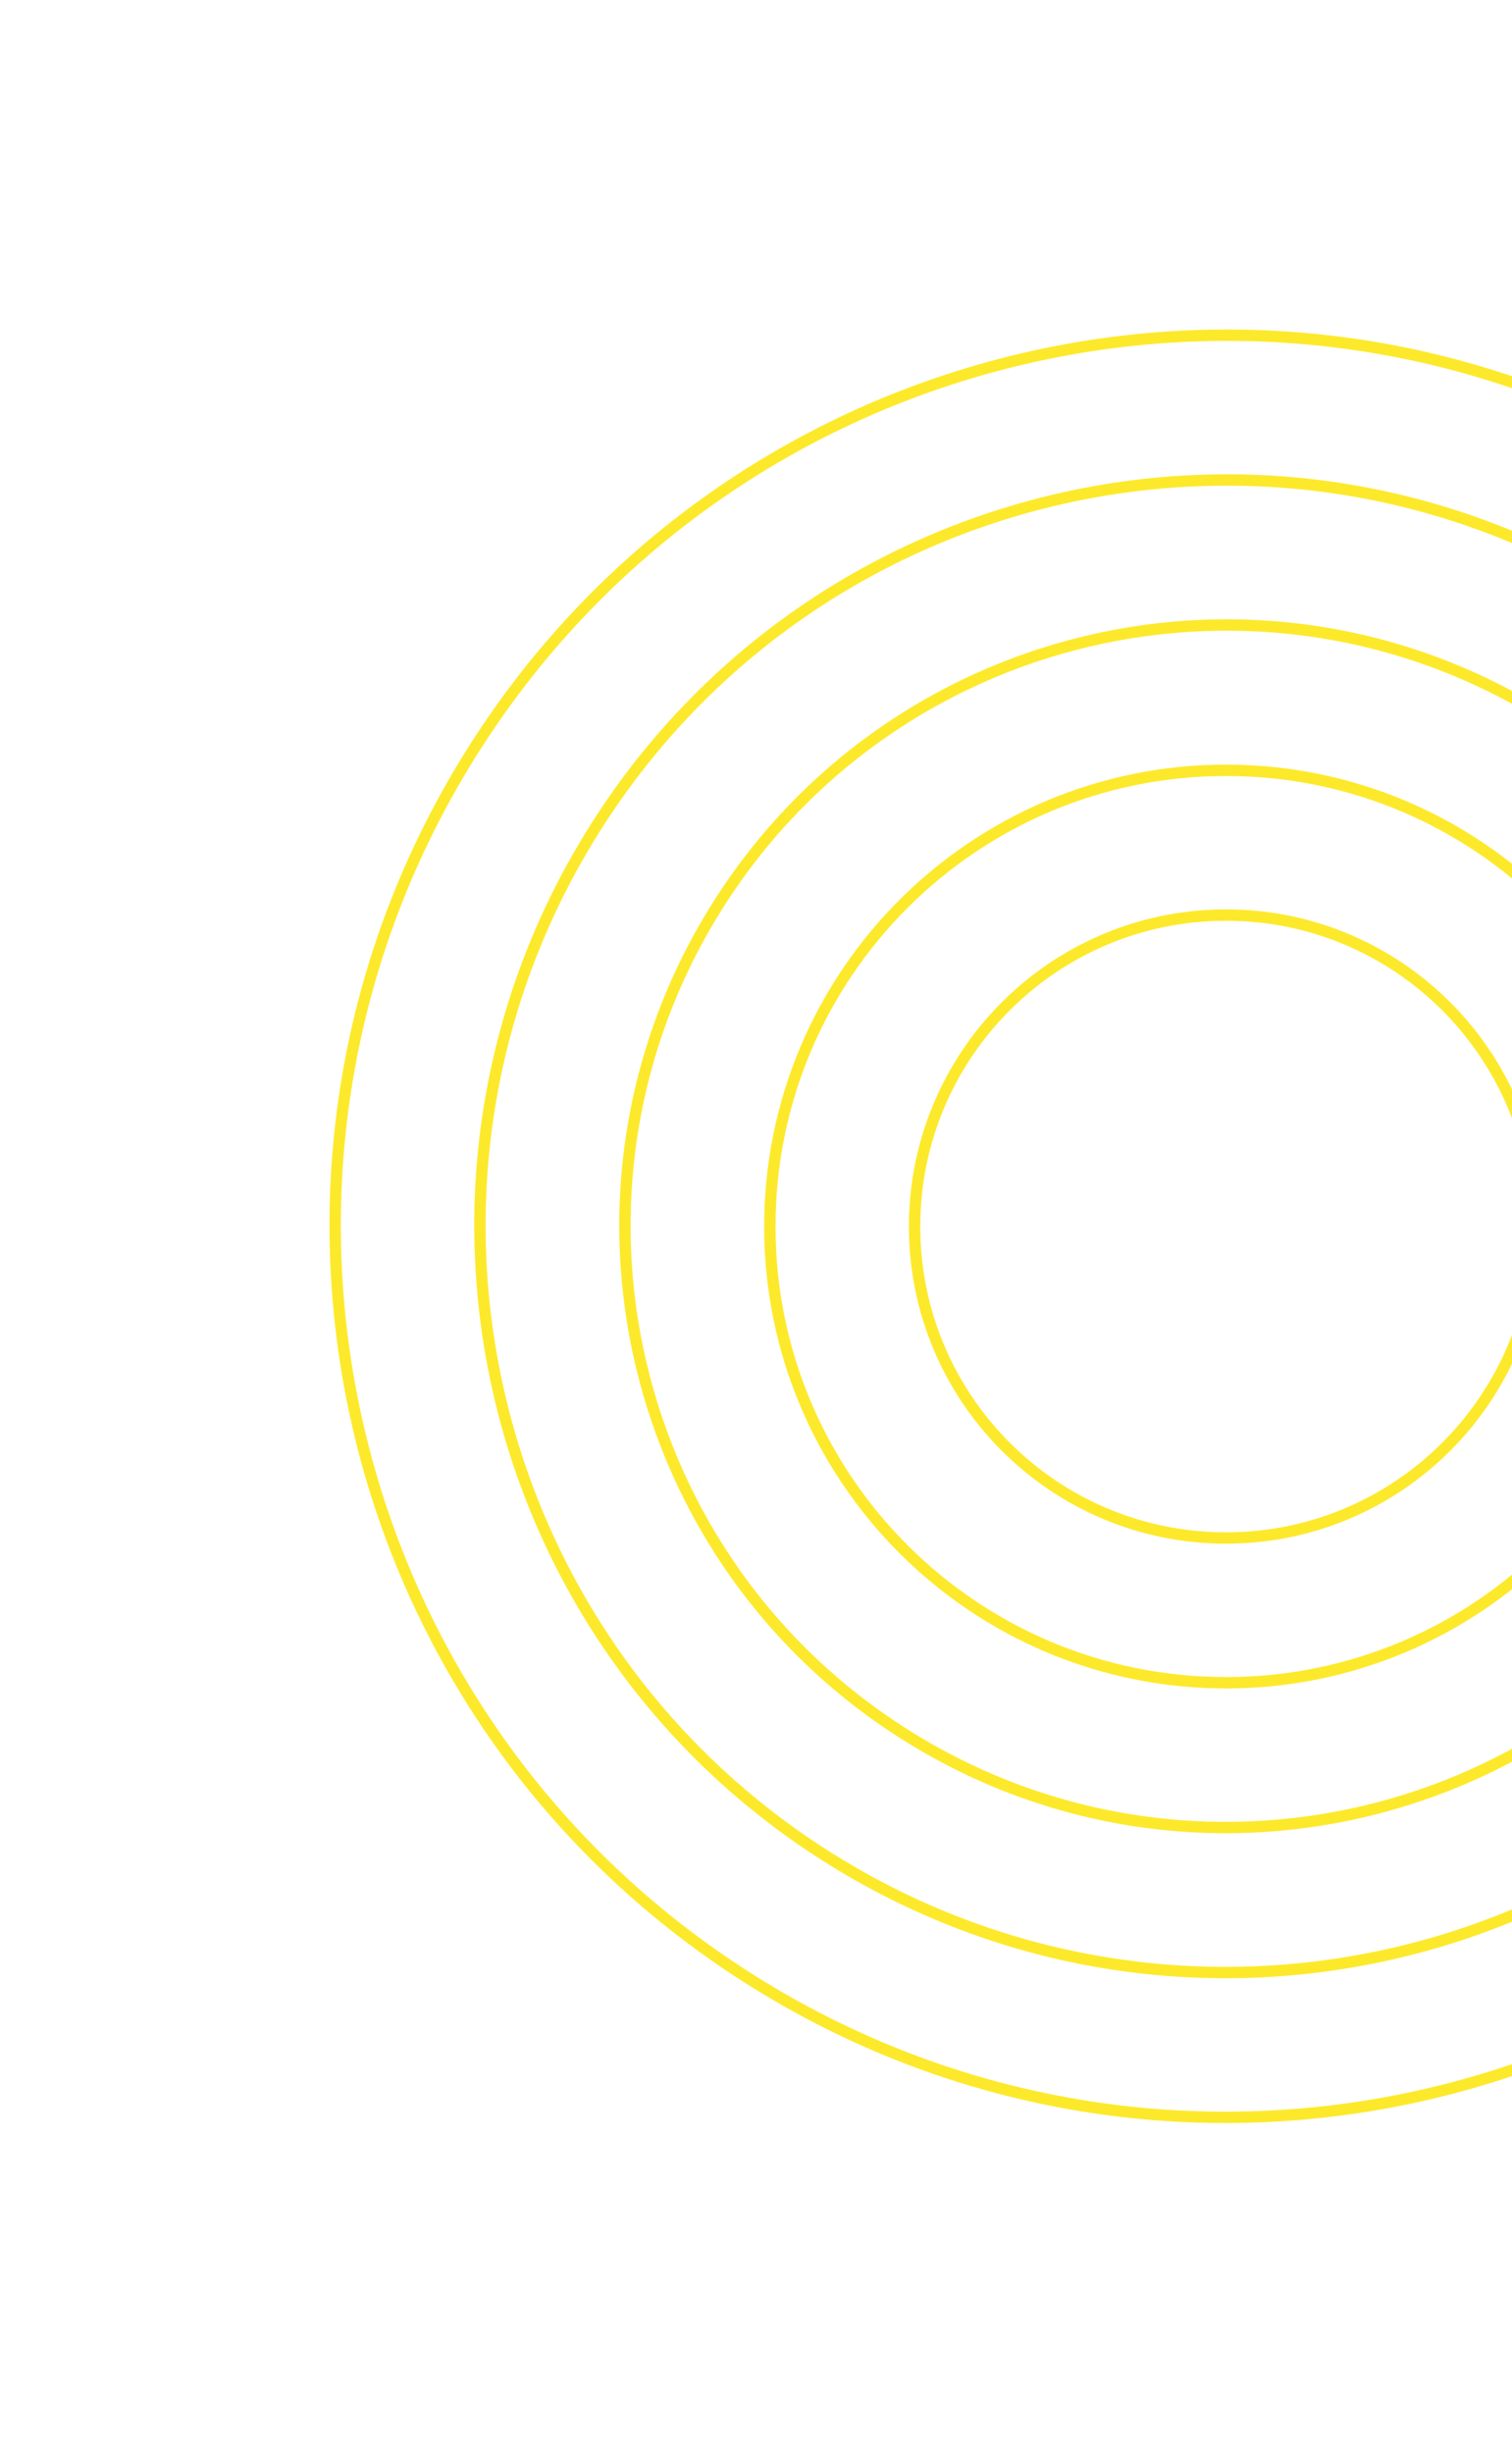 <svg width="399" height="647" viewBox="0 0 399 647" fill="none" xmlns="http://www.w3.org/2000/svg">
<path d="M523.551 446.987C591.804 336.579 557.598 191.766 447.15 123.538C336.701 55.31 191.835 89.504 123.583 199.912C55.33 310.32 89.536 455.133 199.984 523.361C310.433 591.589 455.298 557.395 523.551 446.987Z" stroke="#FDE92B" stroke-width="3" stroke-miterlimit="10"/>
<path d="M491.056 426.913C548.219 334.445 519.57 213.163 427.069 156.021C334.567 98.879 213.24 127.517 156.078 219.985C98.915 312.453 127.563 433.736 220.065 490.877C312.567 548.019 433.894 519.381 491.056 426.913Z" stroke="#FDE92B" stroke-width="3" stroke-miterlimit="10"/>
<path d="M458.515 406.812C504.572 332.309 481.49 234.59 406.96 188.55C332.43 142.51 234.675 165.584 188.619 240.087C142.562 314.589 165.644 412.309 240.174 458.348C314.704 504.388 412.459 481.315 458.515 406.812Z" stroke="#FDE92B" stroke-width="3" stroke-miterlimit="10"/>
<path d="M323.531 443.855C390.015 443.855 443.911 389.978 443.911 323.518C443.911 257.058 390.015 203.182 323.531 203.182C257.047 203.182 203.151 257.058 203.151 323.518C203.151 389.978 257.047 443.855 323.531 443.855Z" stroke="#FDE92B" stroke-width="3" stroke-miterlimit="10"/>
<path d="M323.531 405.671C368.919 405.671 405.713 368.89 405.713 323.519C405.713 278.147 368.919 241.366 323.531 241.366C278.143 241.366 241.349 278.147 241.349 323.519C241.349 368.89 278.143 405.671 323.531 405.671Z" stroke="#FDE92B" stroke-width="3" stroke-miterlimit="10"/>
</svg>
